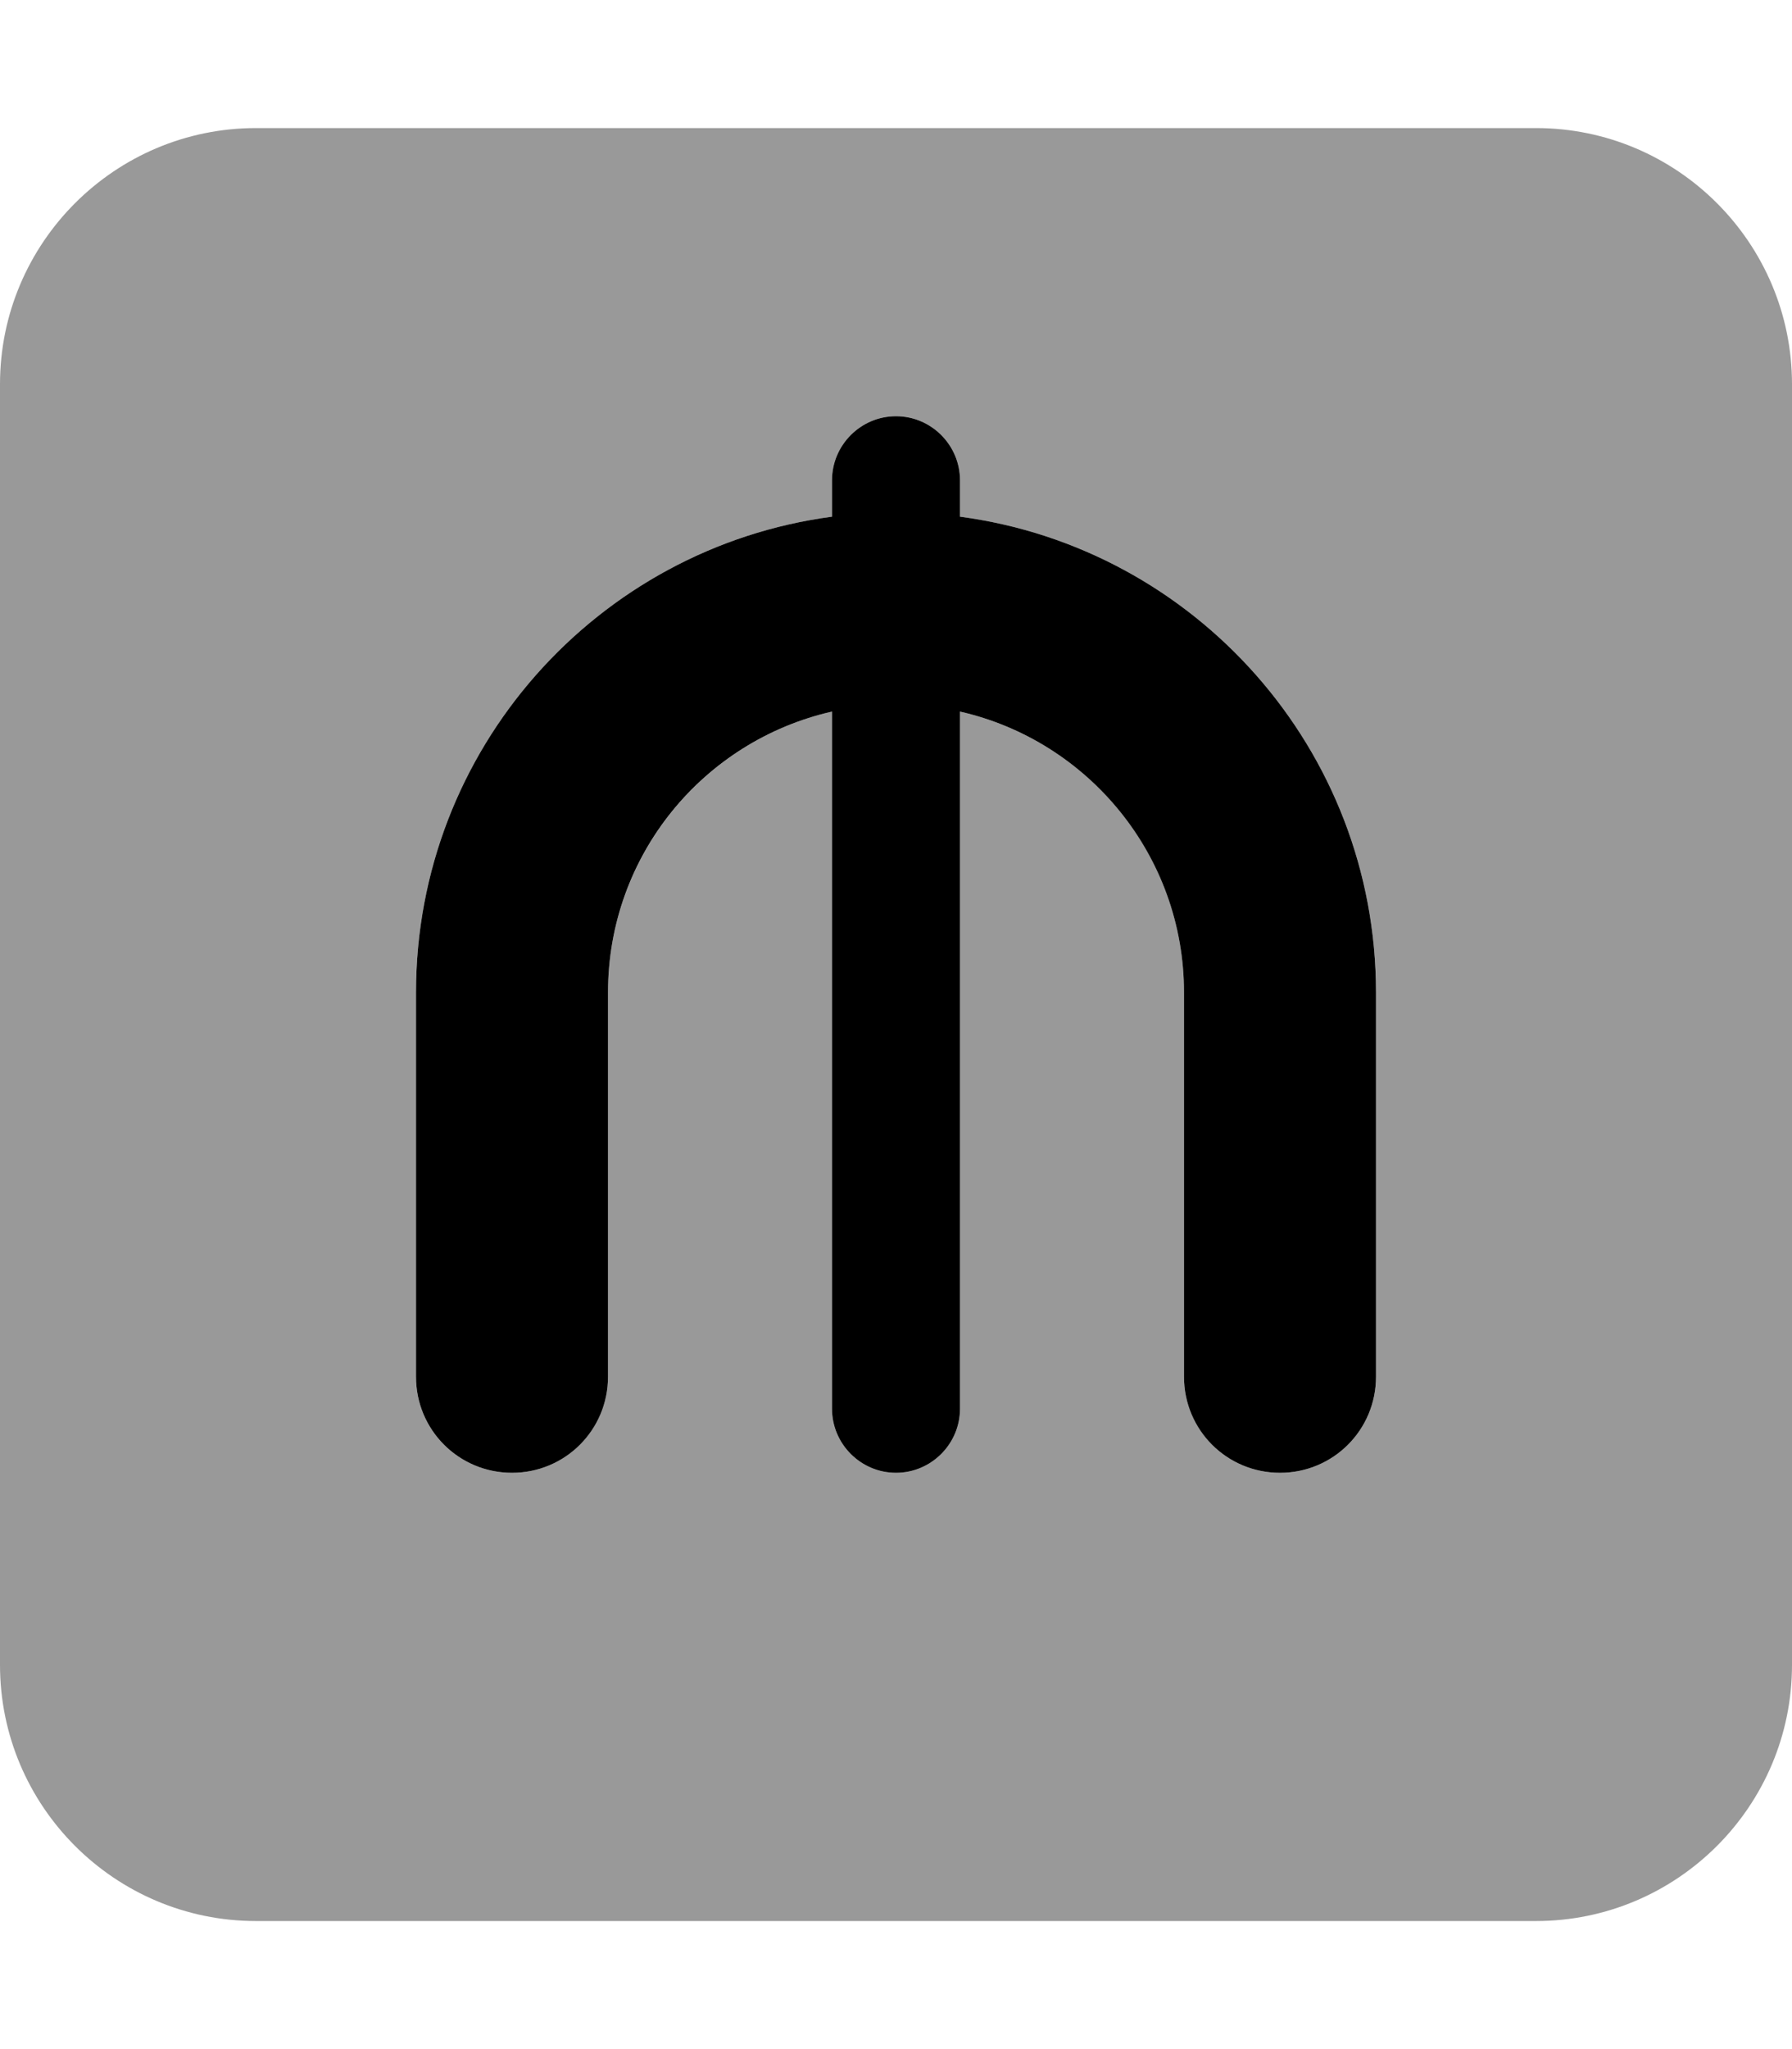 <svg fill="currentColor" xmlns="http://www.w3.org/2000/svg" viewBox="0 0 448 512"><!--! Font Awesome Pro 7.0.1 by @fontawesome - https://fontawesome.com License - https://fontawesome.com/license (Commercial License) Copyright 2025 Fonticons, Inc. --><path opacity=".4" fill="currentColor" d="M0 96L0 416c0 35.3 28.7 64 64 64l320 0c35.3 0 64-28.7 64-64l0-320c0-35.3-28.7-64-64-64L64 32C28.7 32 0 60.7 0 96zM104 248c0-60.8 45.3-111.1 104-118.9l0-9.1c0-8.8 7.2-16 16-16s16 7.2 16 16l0 9.1c58.7 7.8 104 58.1 104 118.9l0 96c0 13.3-10.7 24-24 24s-24-10.7-24-24l0-96c0-34.3-23.9-62.9-56-70.2L240 352c0 8.8-7.2 16-16 16s-16-7.2-16-16l0-174.2c-32.1 7.3-56 36-56 70.2l0 96c0 13.3-10.7 24-24 24s-24-10.7-24-24l0-96z"/><path fill="currentColor" d="M224 104c-8.8 0-16 7.2-16 16l0 9.1c-58.7 7.8-104 58.1-104 118.9l0 96c0 13.3 10.7 24 24 24s24-10.7 24-24l0-96c0-34.3 23.9-62.9 56-70.2L208 352c0 8.8 7.2 16 16 16s16-7.2 16-16l0-174.2c32.1 7.3 56 36 56 70.2l0 96c0 13.3 10.7 24 24 24s24-10.7 24-24l0-96c0-60.8-45.3-111.1-104-118.9l0-9.1c0-8.8-7.2-16-16-16z"/></svg>